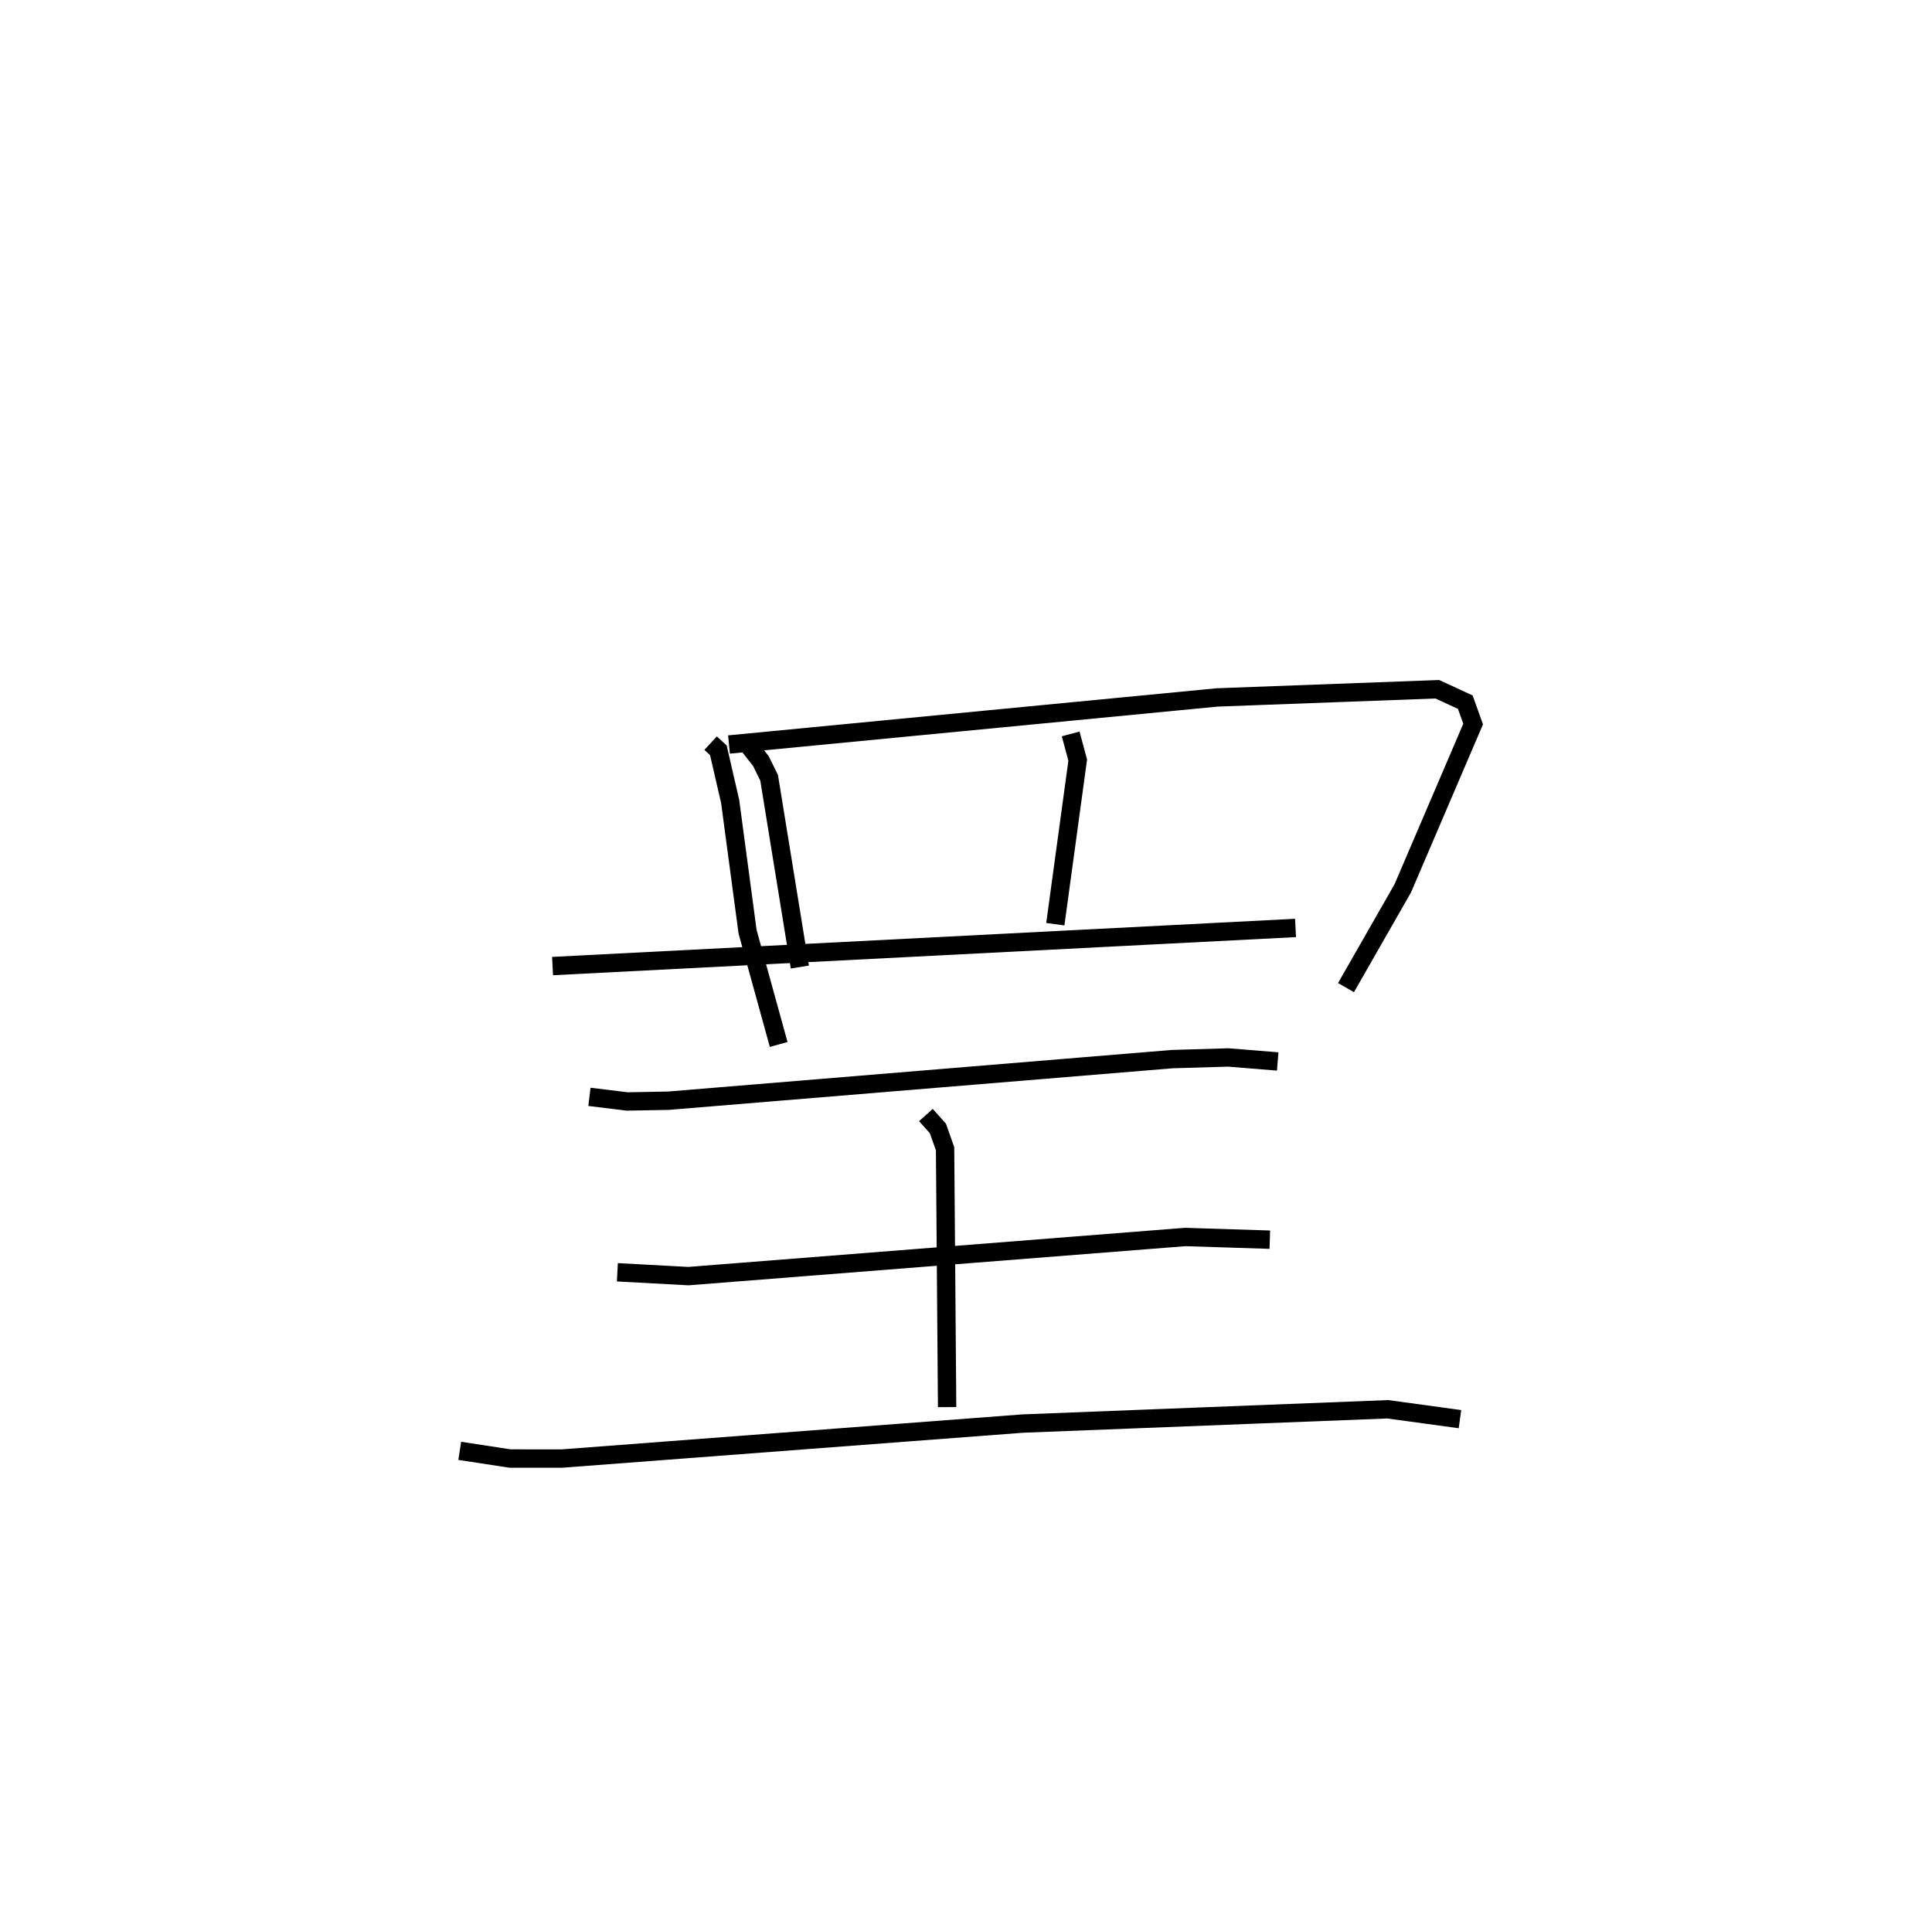 <?xml version="1.0" encoding="utf-8" ?>
<svg baseProfile="full" height="104.478" version="1.1" width="105.259" xmlns="http://www.w3.org/2000/svg" xmlns:ev="http://www.w3.org/2001/xml-events" xmlns:xlink="http://www.w3.org/1999/xlink"><defs /><rect fill="white" height="104.478" width="105.259" x="0" y="0" /><path d="M25,25 m0.0,0.0 m13.716,15.495 l0.422,0.39 0.642,2.786 l0.949,7.1 1.695,6.143 m-2.707,-16.345 l26.598,-2.565 11.993,-0.446 l1.524,0.703 0.427,1.194 l-3.833,8.951 -3.093,5.41 m-32.716,-13.413 l0.838,1.069 0.449,0.913 l1.673,10.31 m14.755,-12.703 l0.384,1.428 -1.22,8.941 m-27.392,2.281 l40.479,-2.077 m-38.469,9.204 l2.058,0.251 2.242,-0.041 l27.455,-2.267 3.053,-0.09 l2.69,0.218 m-19.167,2.919 l0.653,0.73 0.392,1.107 l0.111,14.079 m-17.965,-7.347 l3.869,0.209 27.065,-2.132 l4.613,0.146 m-44.135,11.507 l2.738,0.418 2.831,0.002 l25.091,-1.906 19.9,-0.779 l3.934,0.538 " fill="none" stroke="black" stroke-width="1" /></svg>